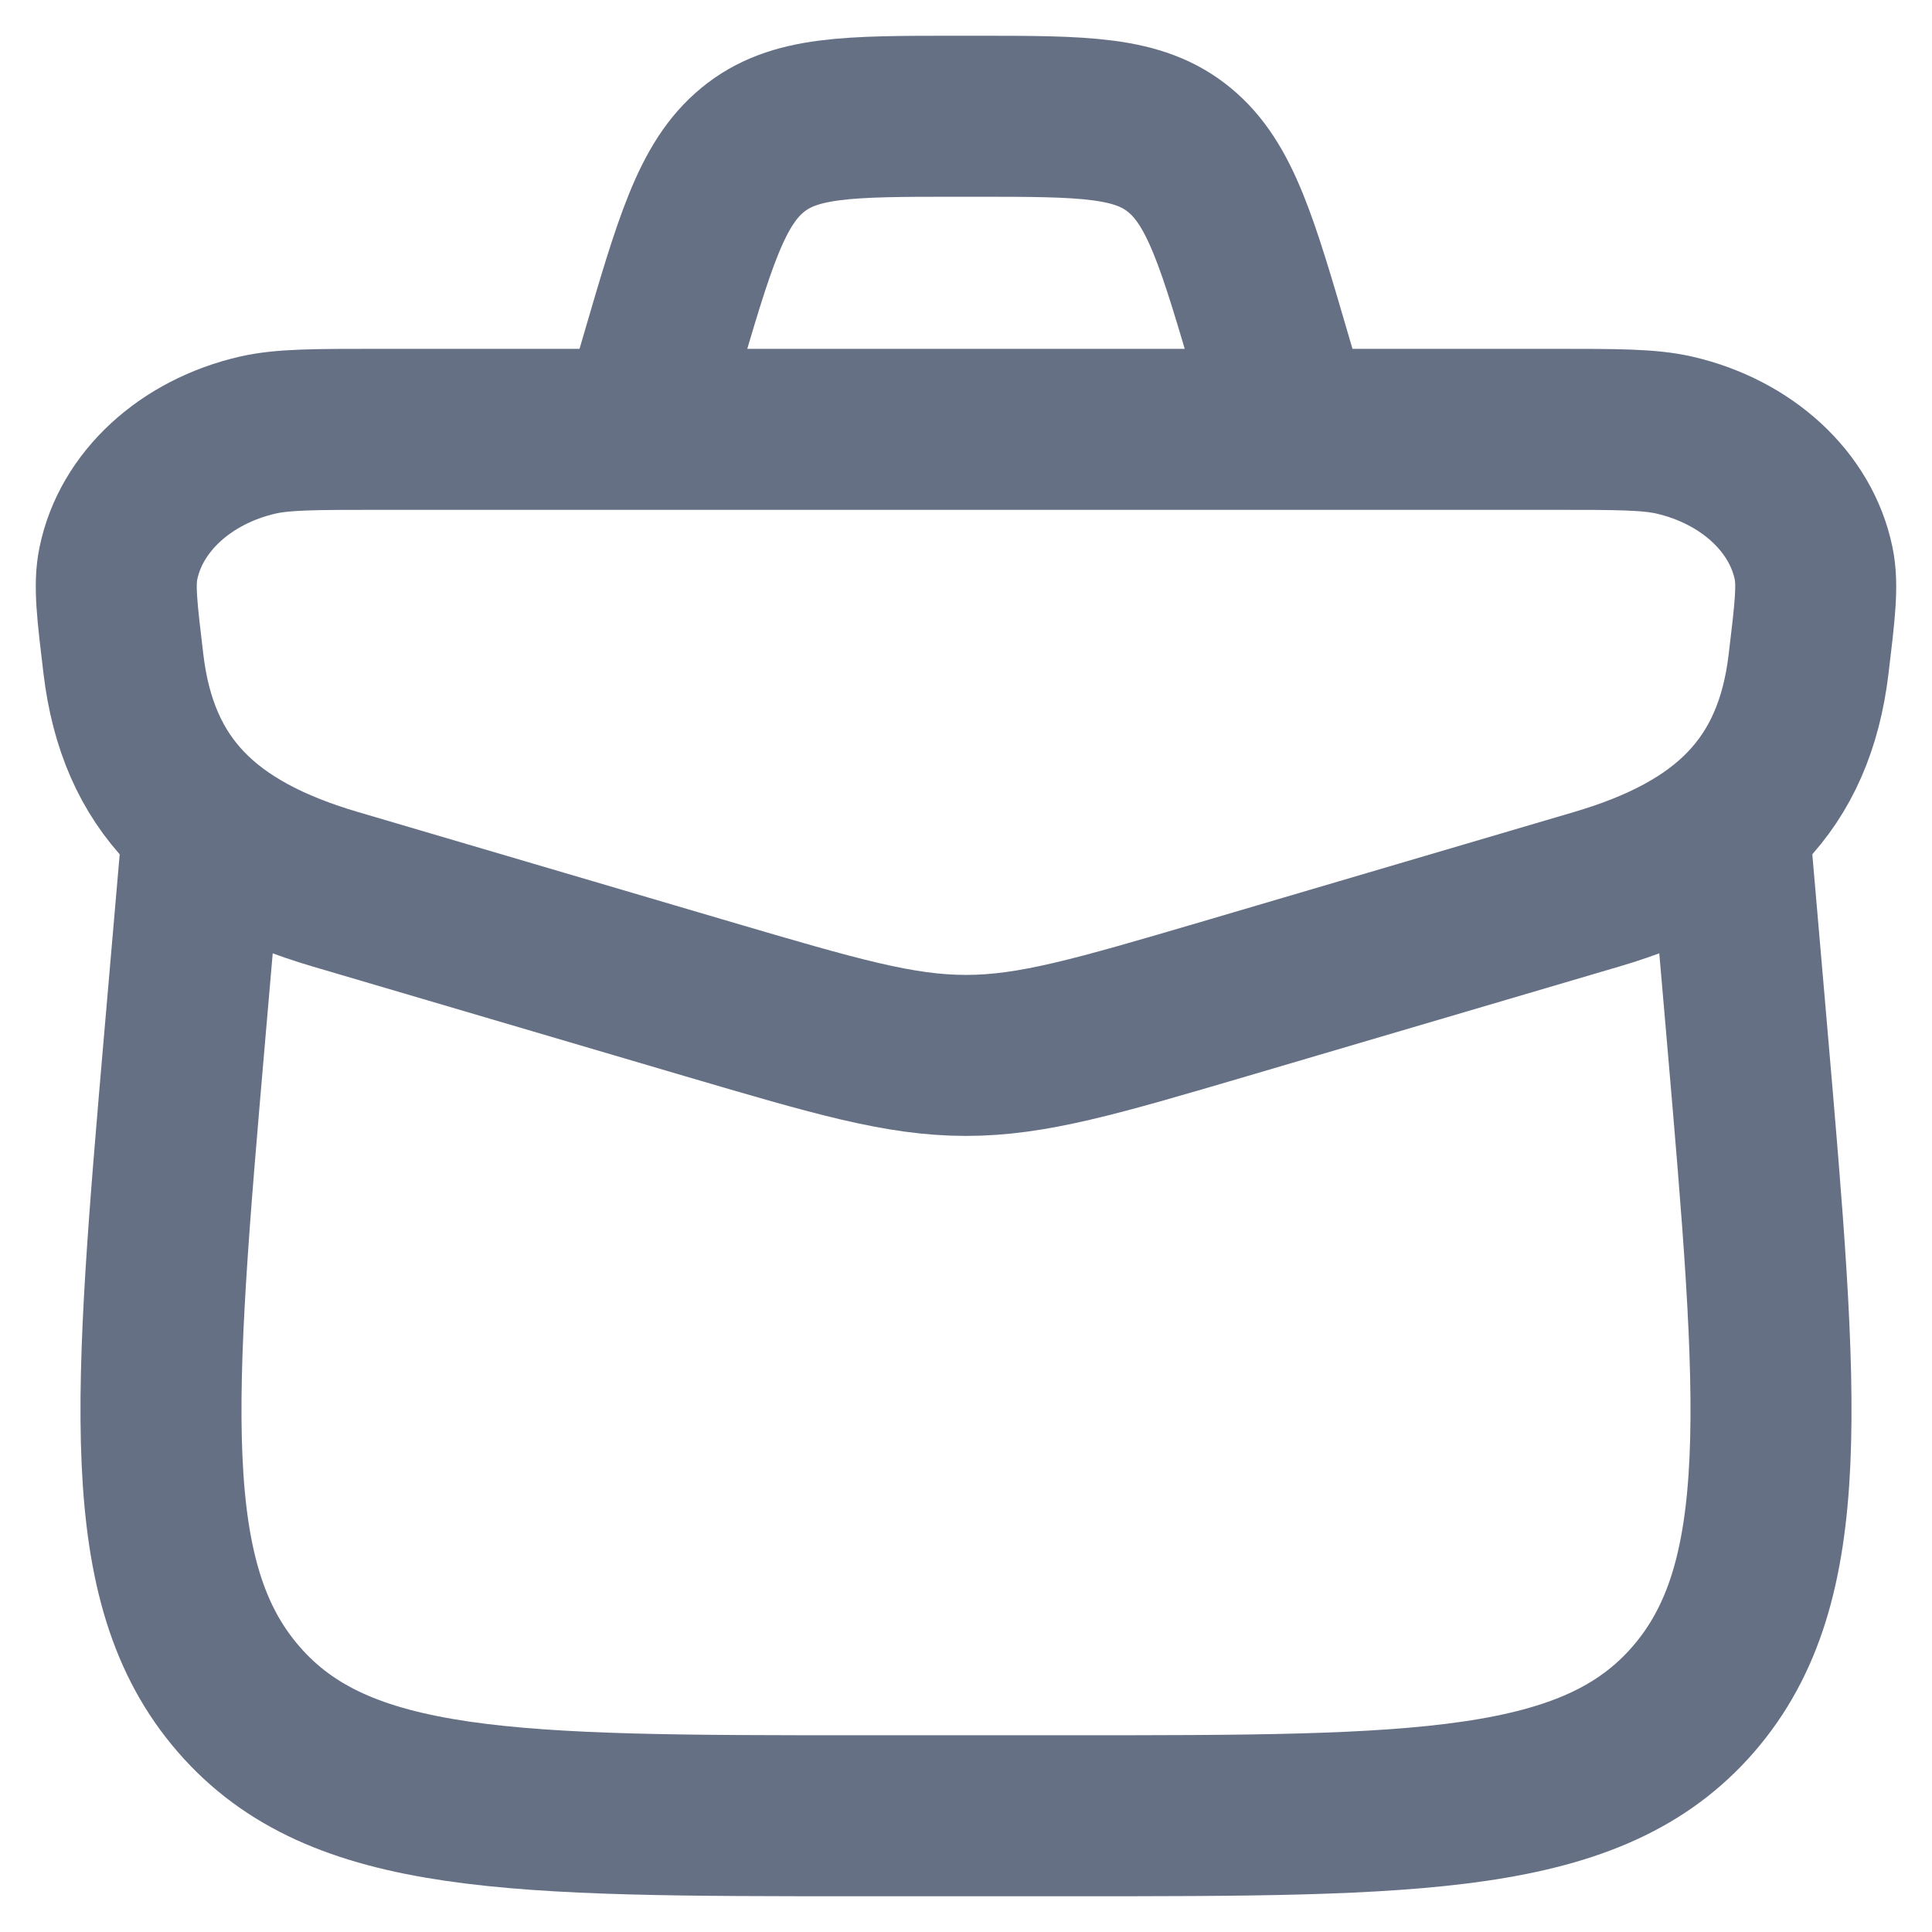 <svg width="18" height="18" viewBox="0 0 18 18" fill="none" xmlns="http://www.w3.org/2000/svg">
<path d="M1.15 6.188C1.091 5.696 1.061 5.45 1.103 5.249C1.221 4.675 1.726 4.21 2.399 4.054C2.635 4 2.931 4 3.523 4H14.477C15.069 4 15.365 4 15.601 4.054C16.274 4.21 16.779 4.675 16.897 5.249C16.939 5.45 16.909 5.696 16.85 6.188C16.715 7.314 16.082 7.93 14.876 8.285L11.4 9.309C10.212 9.658 9.618 9.833 9 9.833C8.382 9.833 7.788 9.658 6.6 9.309L3.124 8.285C1.917 7.93 1.285 7.314 1.15 6.188Z" stroke="#667085" stroke-width="1.5"/>
<path d="M1.886 7.75L1.722 9.646C1.429 13.046 1.282 14.746 2.223 15.831C3.163 16.917 4.782 16.917 8.02 16.917H9.98C13.218 16.917 14.837 16.917 15.777 15.831C16.718 14.746 16.571 13.046 16.278 9.646L16.114 7.75" stroke="#667085" stroke-width="1.5" stroke-linecap="round" stroke-linejoin="round"/>
<path d="M11.917 3.583L11.852 3.362C11.531 2.262 11.371 1.712 10.989 1.398C10.607 1.083 10.1 1.083 9.085 1.083H8.915C7.9 1.083 7.393 1.083 7.011 1.398C6.629 1.712 6.469 2.262 6.148 3.362L6.083 3.583" stroke="#667085" stroke-width="1.5"/>
</svg>
